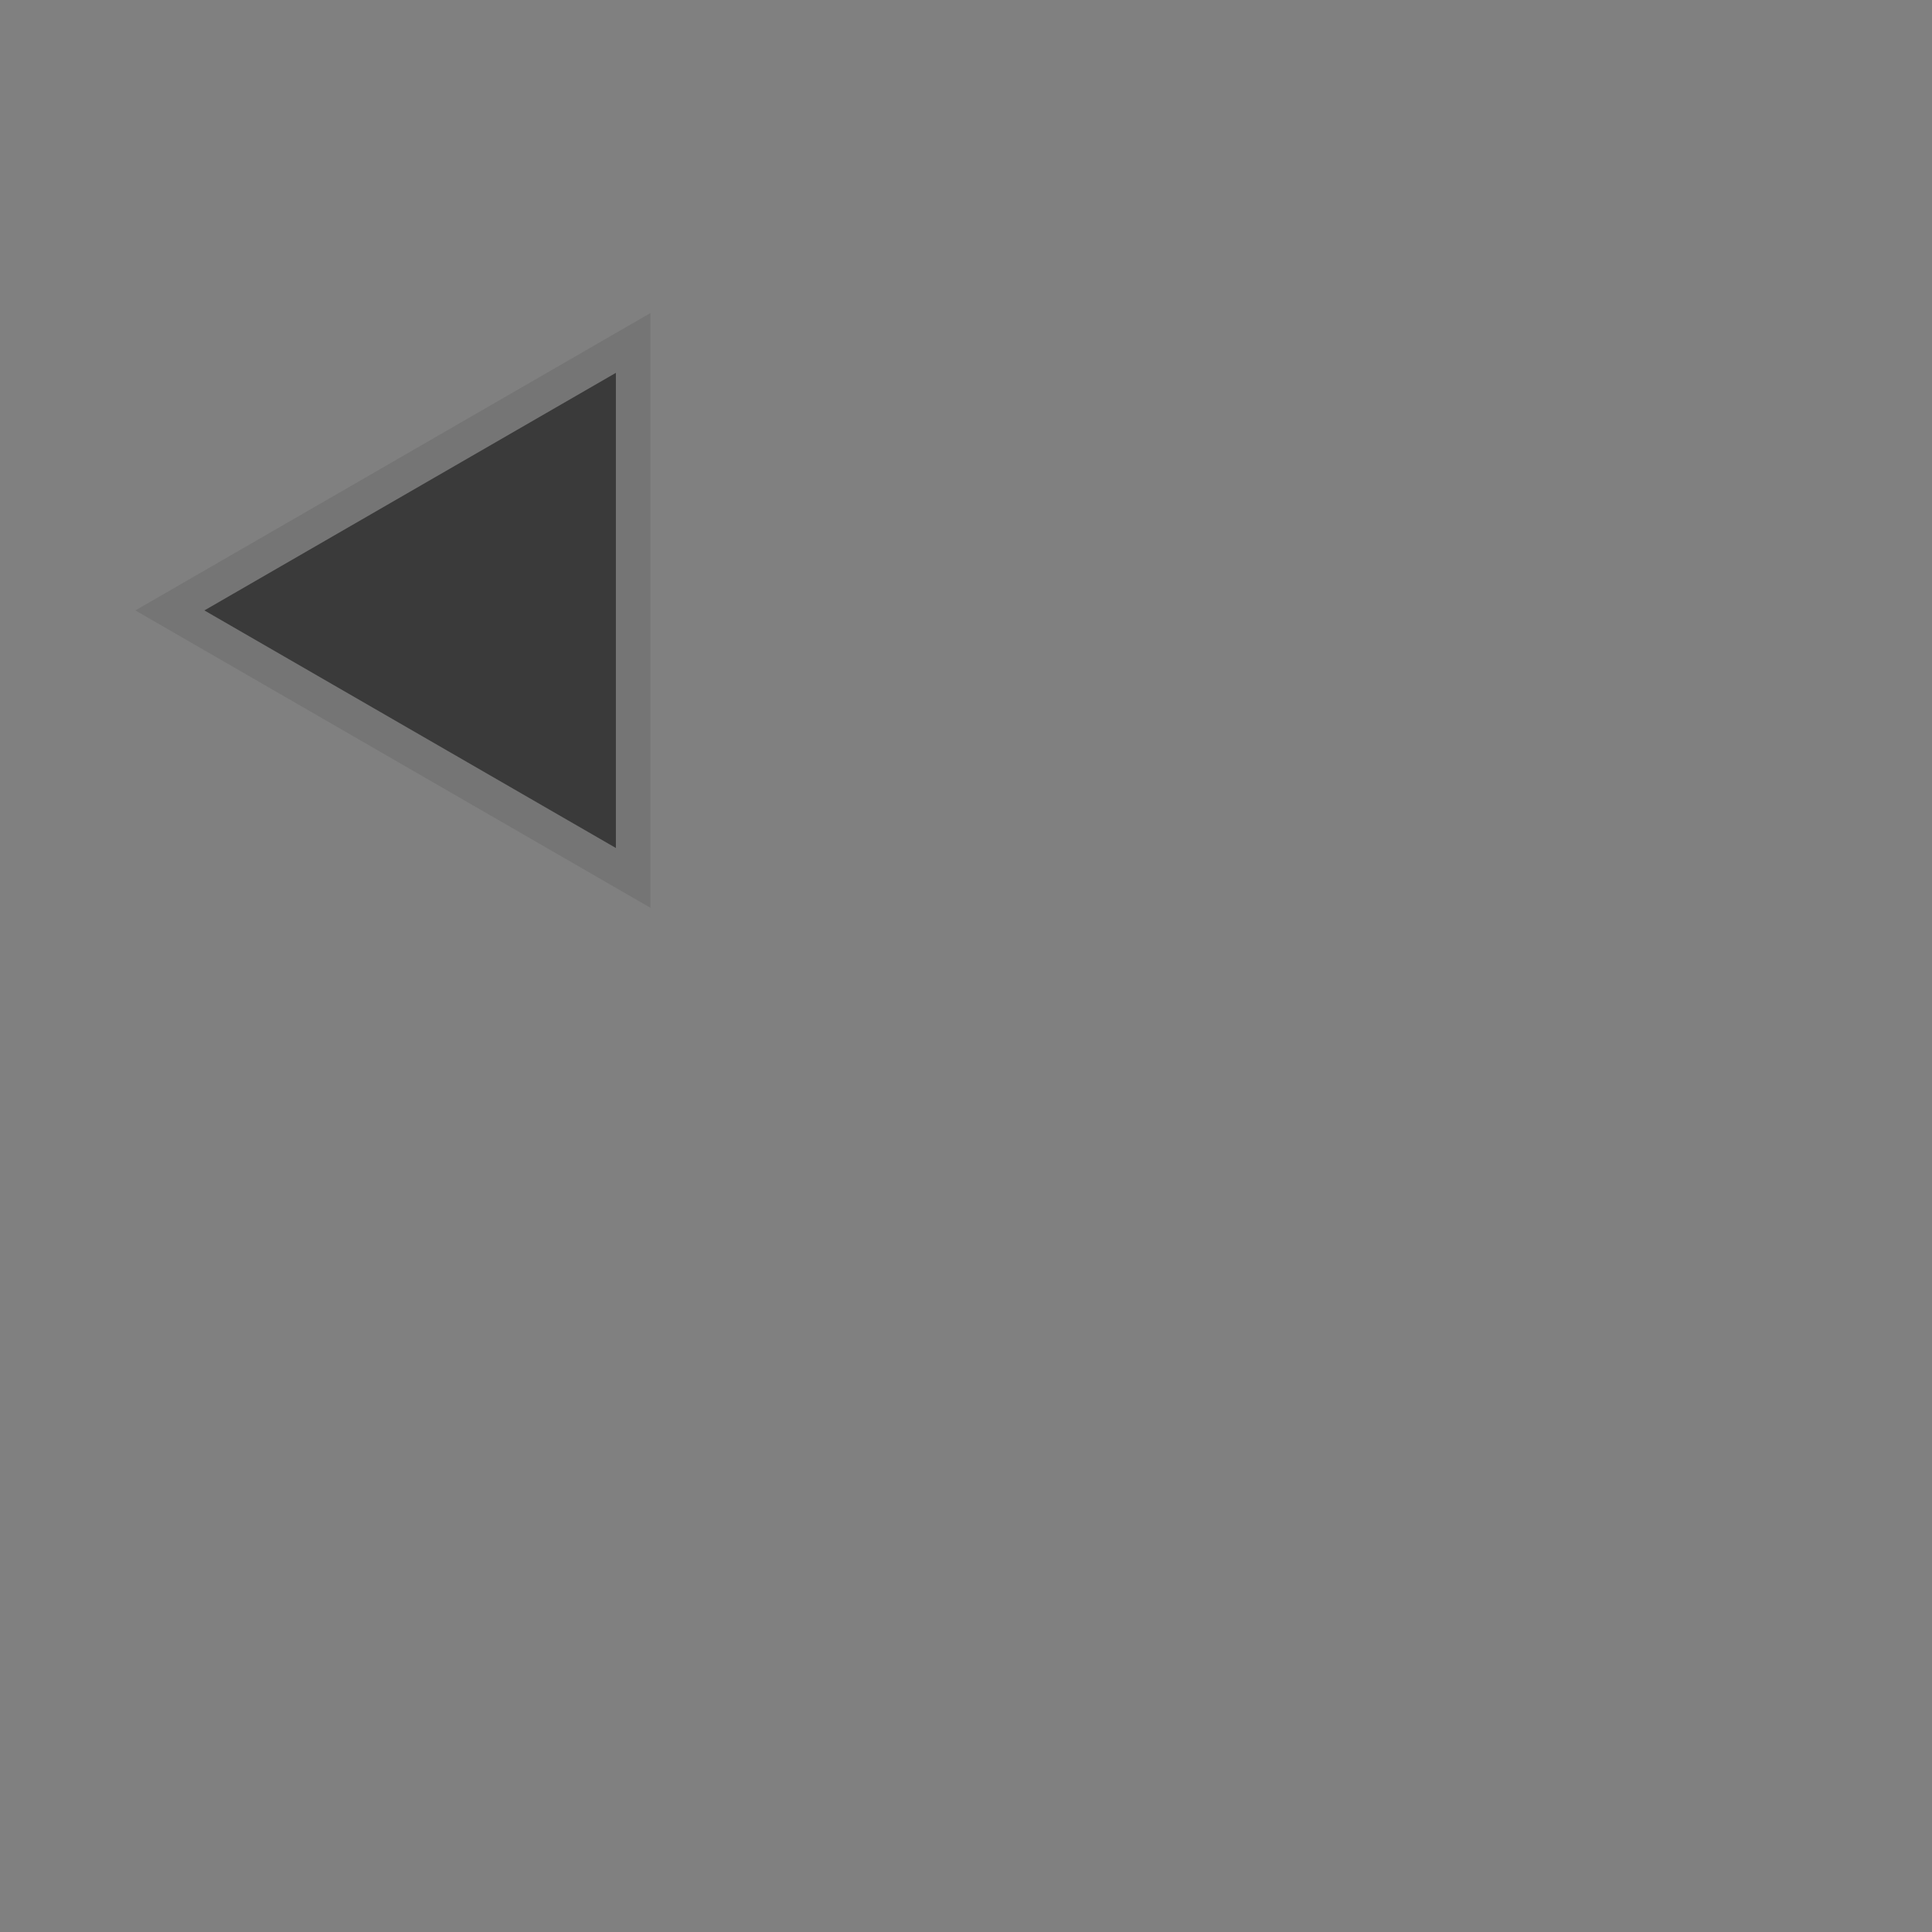 <?xml version="1.0" encoding="UTF-8" standalone="no"?>
<!-- Created with Inkscape (http://www.inkscape.org/) -->

<svg
   width="180"
   height="180"
   viewBox="0 0 180 180"
   version="1.1"
   id="svg5"
   inkscape:version="1.2.2 (732a01da63, 2022-12-09)"
   sodipodi:docname="home-button.svg"
   xml:space="preserve"
   xmlns:inkscape="http://www.inkscape.org/namespaces/inkscape"
   xmlns:sodipodi="http://sodipodi.sourceforge.net/DTD/sodipodi-0.dtd"
   xmlns="http://www.w3.org/2000/svg"
   xmlns:svg="http://www.w3.org/2000/svg"><rect x="0" y="0" width="180" height="180" fill="#808080" stroke="none"/><sodipodi:namedview
     id="namedview7"
     pagecolor="#000000"
     bordercolor="#000000"
     borderopacity="0.25"
     inkscape:showpageshadow="2"
     inkscape:pageopacity="0"
     inkscape:pagecheckerboard="0"
     inkscape:deskcolor="#d1d1d1"
     inkscape:document-units="px"
     showgrid="false"
     inkscape:zoom="1.6440233"
     inkscape:cx="255.47084"
     inkscape:cy="86.981737"
     inkscape:window-width="1920"
     inkscape:window-height="1017"
     inkscape:window-x="-8"
     inkscape:window-y="-8"
     inkscape:window-maximized="1"
     inkscape:current-layer="layer1" /><defs
     id="defs2" /><g
     inkscape:label="Layer 1"
     inkscape:groupmode="layer"
     id="layer1"><circle
       style="fill:#3a3a3a;fill-opacity:1;stroke:#757575;stroke-width:5.176;stroke-linecap:round;stroke-dasharray:none;stroke-opacity:1"
       id="path1218"
       cx="-49.403"
       cy="72.747"
       r="43.412"
       inkscape:export-filename="button-homescreen.png"
       inkscape:export-xdpi="96"
       inkscape:export-ydpi="96" /><path
       sodipodi:type="star"
       style="fill:#3a3a3a;fill-opacity:1;stroke:#757575;stroke-width:5;stroke-linecap:round;stroke-dasharray:none;stroke-opacity:1"
       id="path2837"
       inkscape:flatsided="true"
       sodipodi:sides="3"
       sodipodi:cx="62.365589"
       sodipodi:cy="72.258064"
       sodipodi:r1="44.74979"
       sodipodi:r2="22.374895"
       sodipodi:arg1="-1.0471976"
       sodipodi:arg2="0"
       inkscape:rounded="0"
       inkscape:randomized="0"
       d="m 84.74,33.504 4e-6,77.509 -67.125,-38.754 z"
       inkscape:transform-center-x="7.1959764"
       transform="matrix(0.643,0,0,0.643,4.501,10.409)"
       inkscape:export-filename="back.png"
       inkscape:export-xdpi="96"
       inkscape:export-ydpi="96" /><path
       d="m 287.409,37.677 c 1.924,0 3.479,1.555 3.479,3.479 v 48.709 c 0,1.924 -1.555,3.479 -3.479,3.479 -1.924,0 -3.479,-1.555 -3.479,-3.479 v -48.709 c 0,-1.924 1.555,-3.479 3.479,-3.479 z m -13.917,10.438 c 1.924,0 3.479,1.555 3.479,3.479 v 38.271 c 0,1.924 -1.555,3.479 -3.479,3.479 -1.924,0 -3.479,-1.555 -3.479,-3.479 v -38.271 c 0,-1.924 1.555,-3.479 3.479,-3.479 z m -10.438,13.917 v 27.833 c 0,1.924 -1.555,3.479 -3.479,3.479 -1.924,0 -3.479,-1.555 -3.479,-3.479 v -27.833 c 0,-1.924 1.555,-3.479 3.479,-3.479 1.924,0 3.479,1.555 3.479,3.479 z m -17.396,6.958 c 1.924,0 3.479,1.555 3.479,3.479 v 17.396 c 0,1.924 -1.555,3.479 -3.479,3.479 -1.924,0 -3.479,-1.555 -3.479,-3.479 v -17.396 c 0,-1.924 1.555,-3.479 3.479,-3.479 z m -10.438,13.917 v 6.958 c 0,1.924 -1.555,3.479 -3.479,3.479 -1.924,0 -3.479,-1.555 -3.479,-3.479 v -6.958 c 0,-1.924 1.555,-3.479 3.479,-3.479 1.924,0 3.479,1.555 3.479,3.479 z"
       id="path2853"
       style="fill:#ffffff;stroke-width:0.109" /></g></svg>
